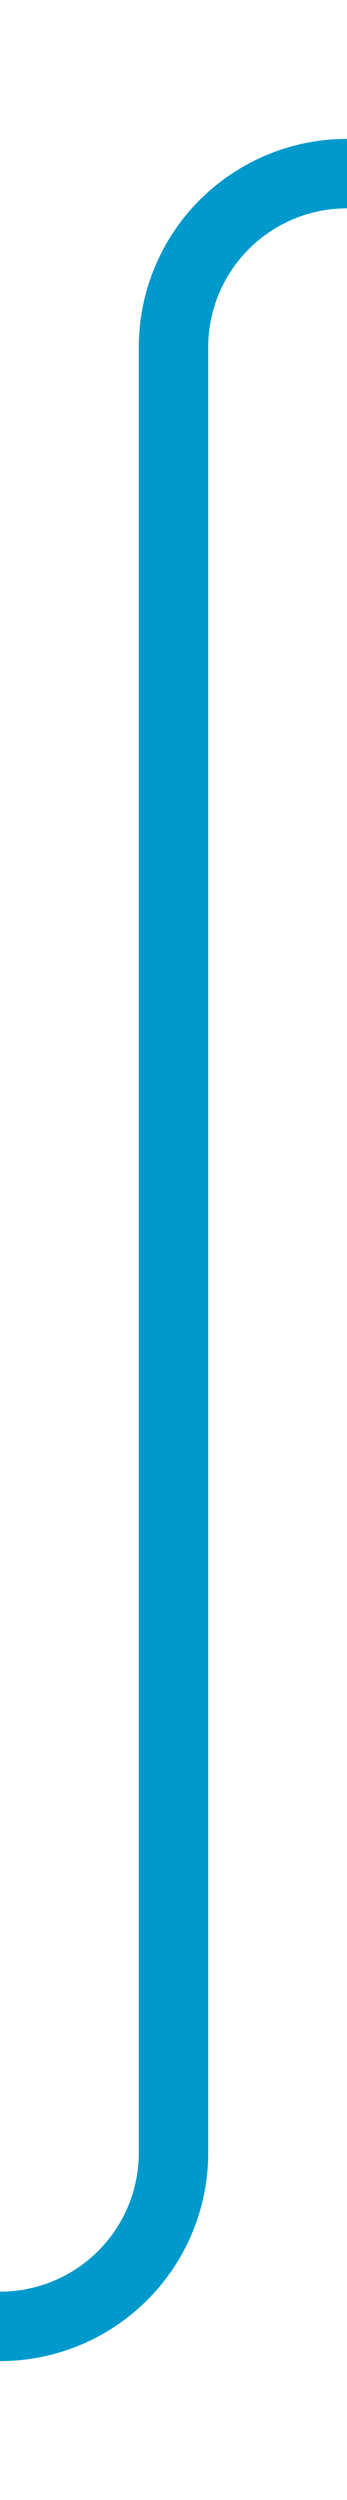 ﻿<?xml version="1.0" encoding="utf-8"?>
<svg version="1.1" xmlns:xlink="http://www.w3.org/1999/xlink" width="10px" height="72px" preserveAspectRatio="xMidYMin meet" viewBox="594 379 8 72" xmlns="http://www.w3.org/2000/svg">
  <path d="M 520 446  L 593 446  A 5 5 0 0 0 598 441 L 598 389  A 5 5 0 0 1 603 384 L 676 384  " stroke-width="2" stroke-dasharray="0" stroke="rgba(0, 153, 204, 1)" fill="none" class="stroke" />
</svg>